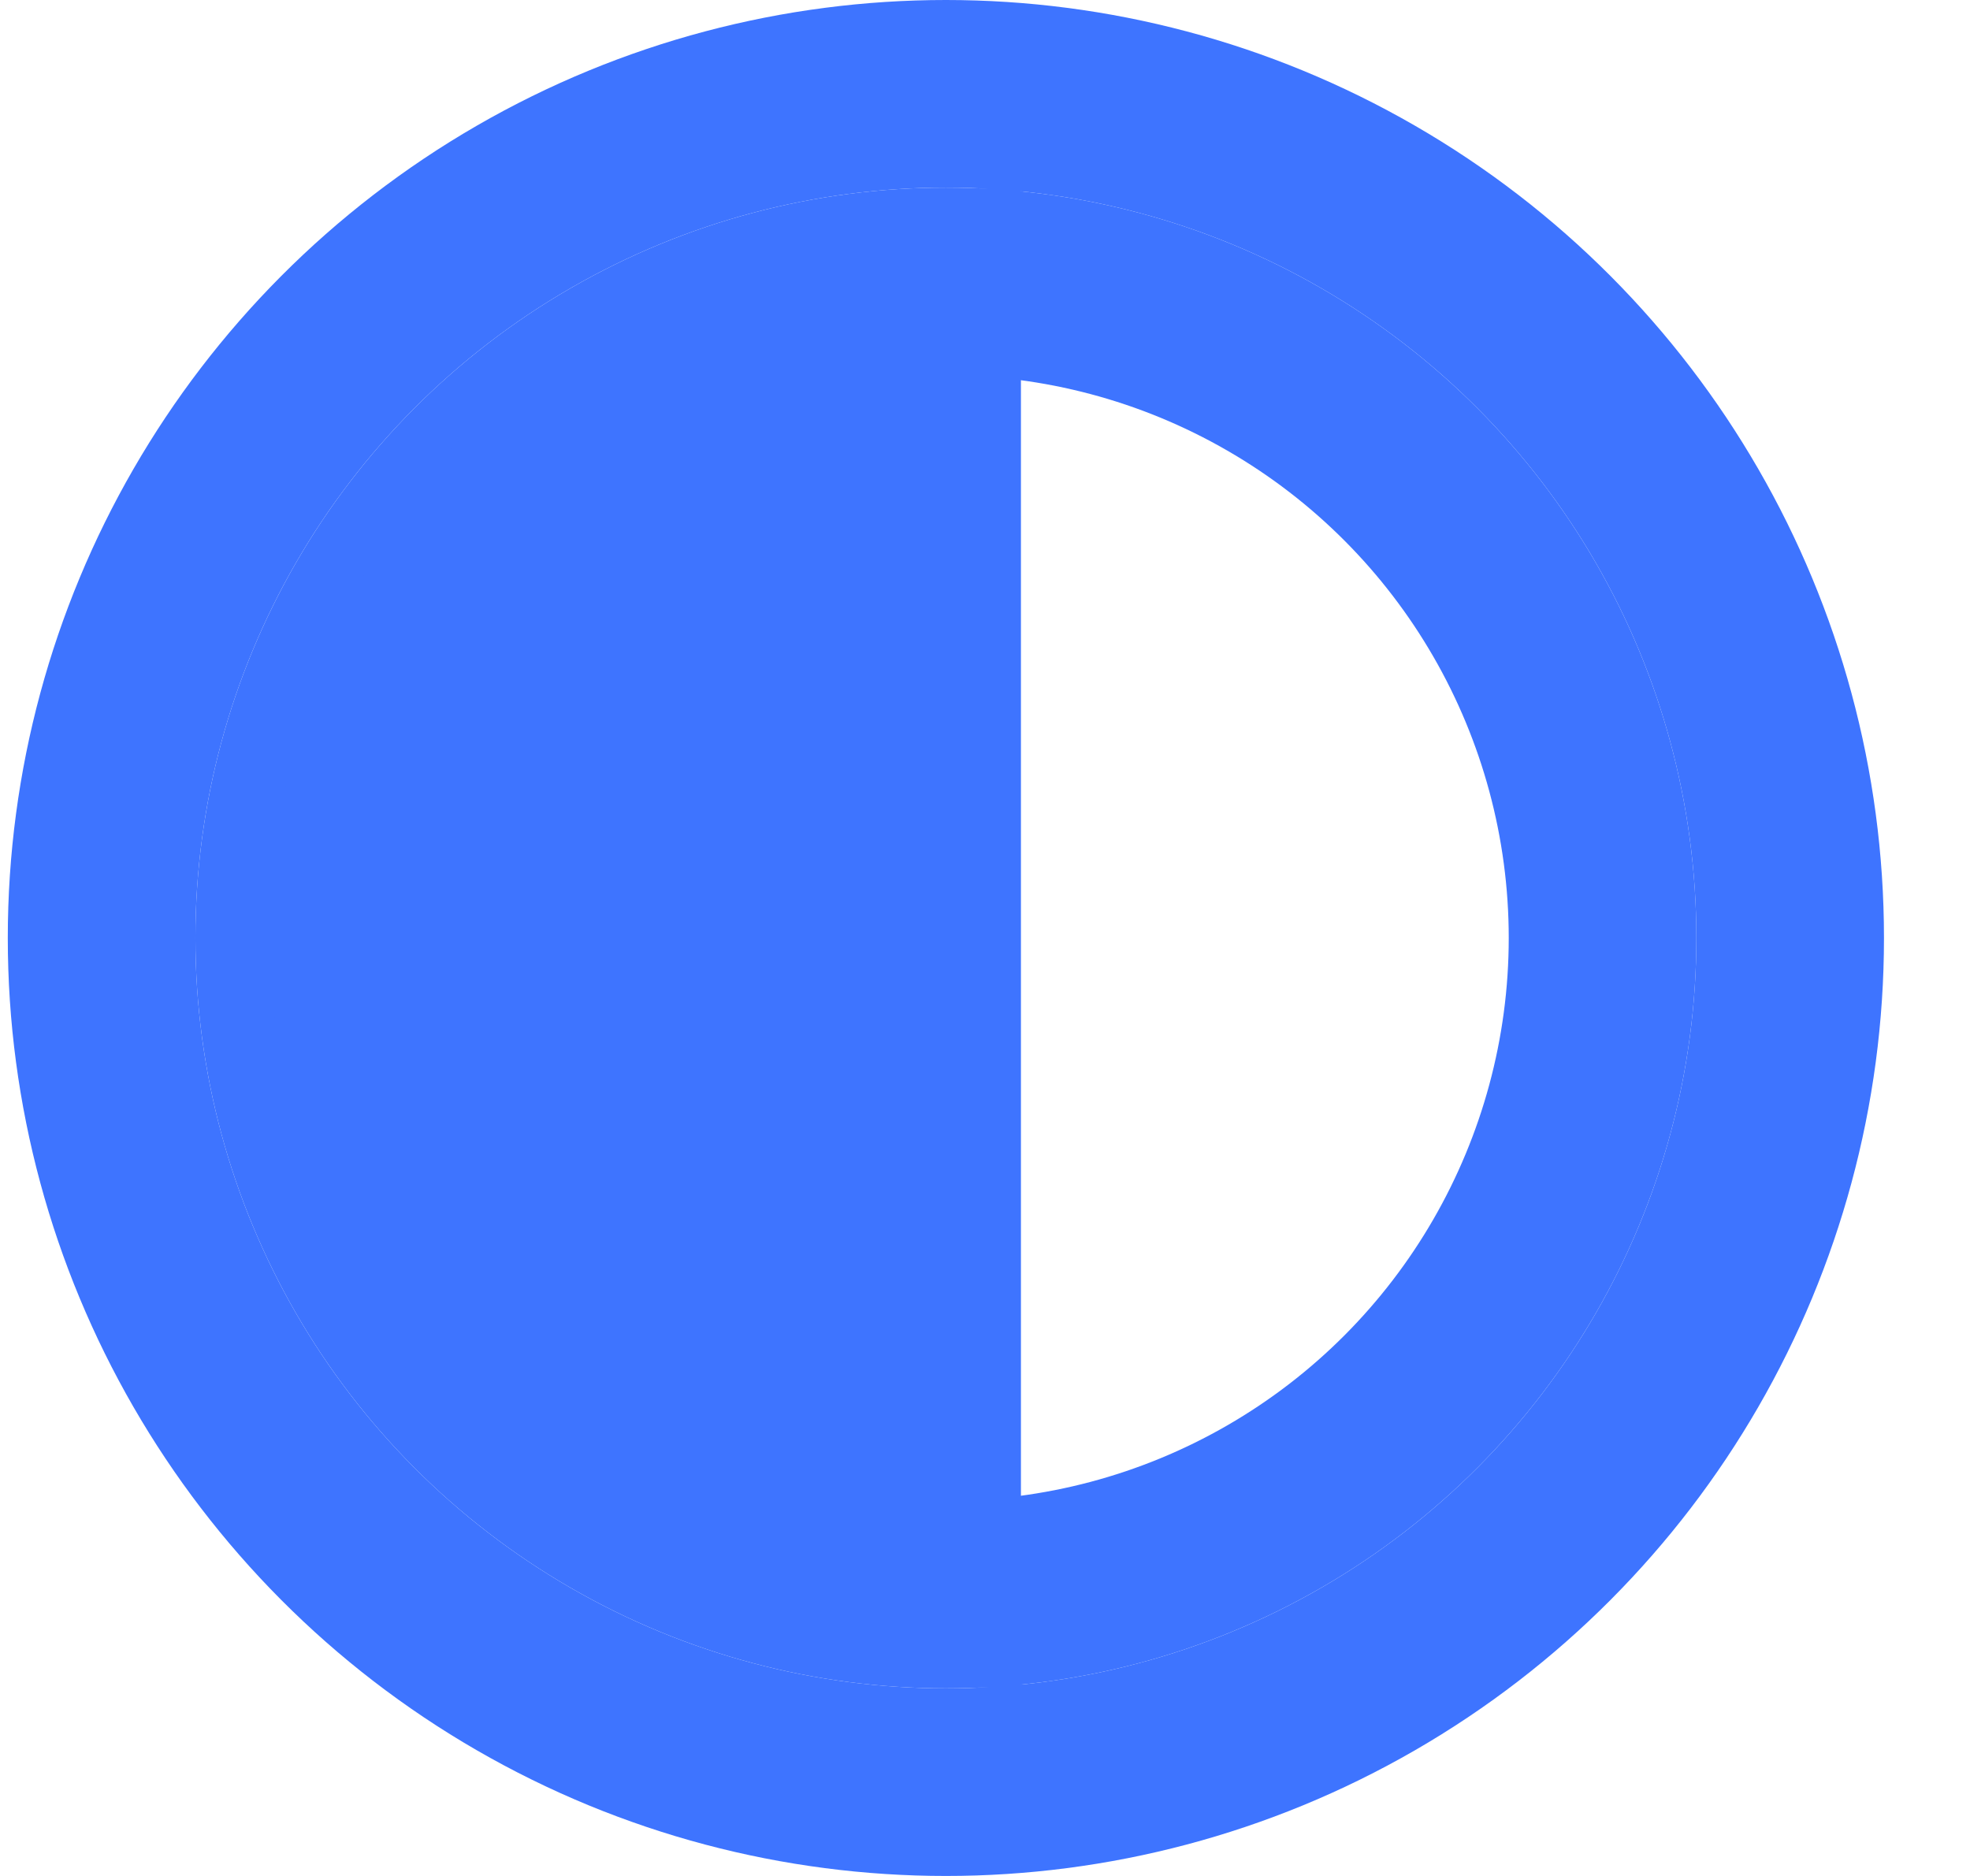 <svg width="21" height="20" viewBox="0 0 21 20" fill="none" xmlns="http://www.w3.org/2000/svg">
<circle cx="10.083" cy="10" r="7" stroke="#3E74FF" stroke-width="2"/>
<circle cx="10.083" cy="10" r="9" stroke="#3E74FF" stroke-width="2"/>
<path d="M10.883 10C10.883 14.418 10.883 15 10.883 18C6.465 18 2.883 14.418 2.883 10C2.883 5.582 6.465 2 10.883 2C10.883 6 10.883 5.582 10.883 10Z" fill="#3E74FF"/>
</svg>
